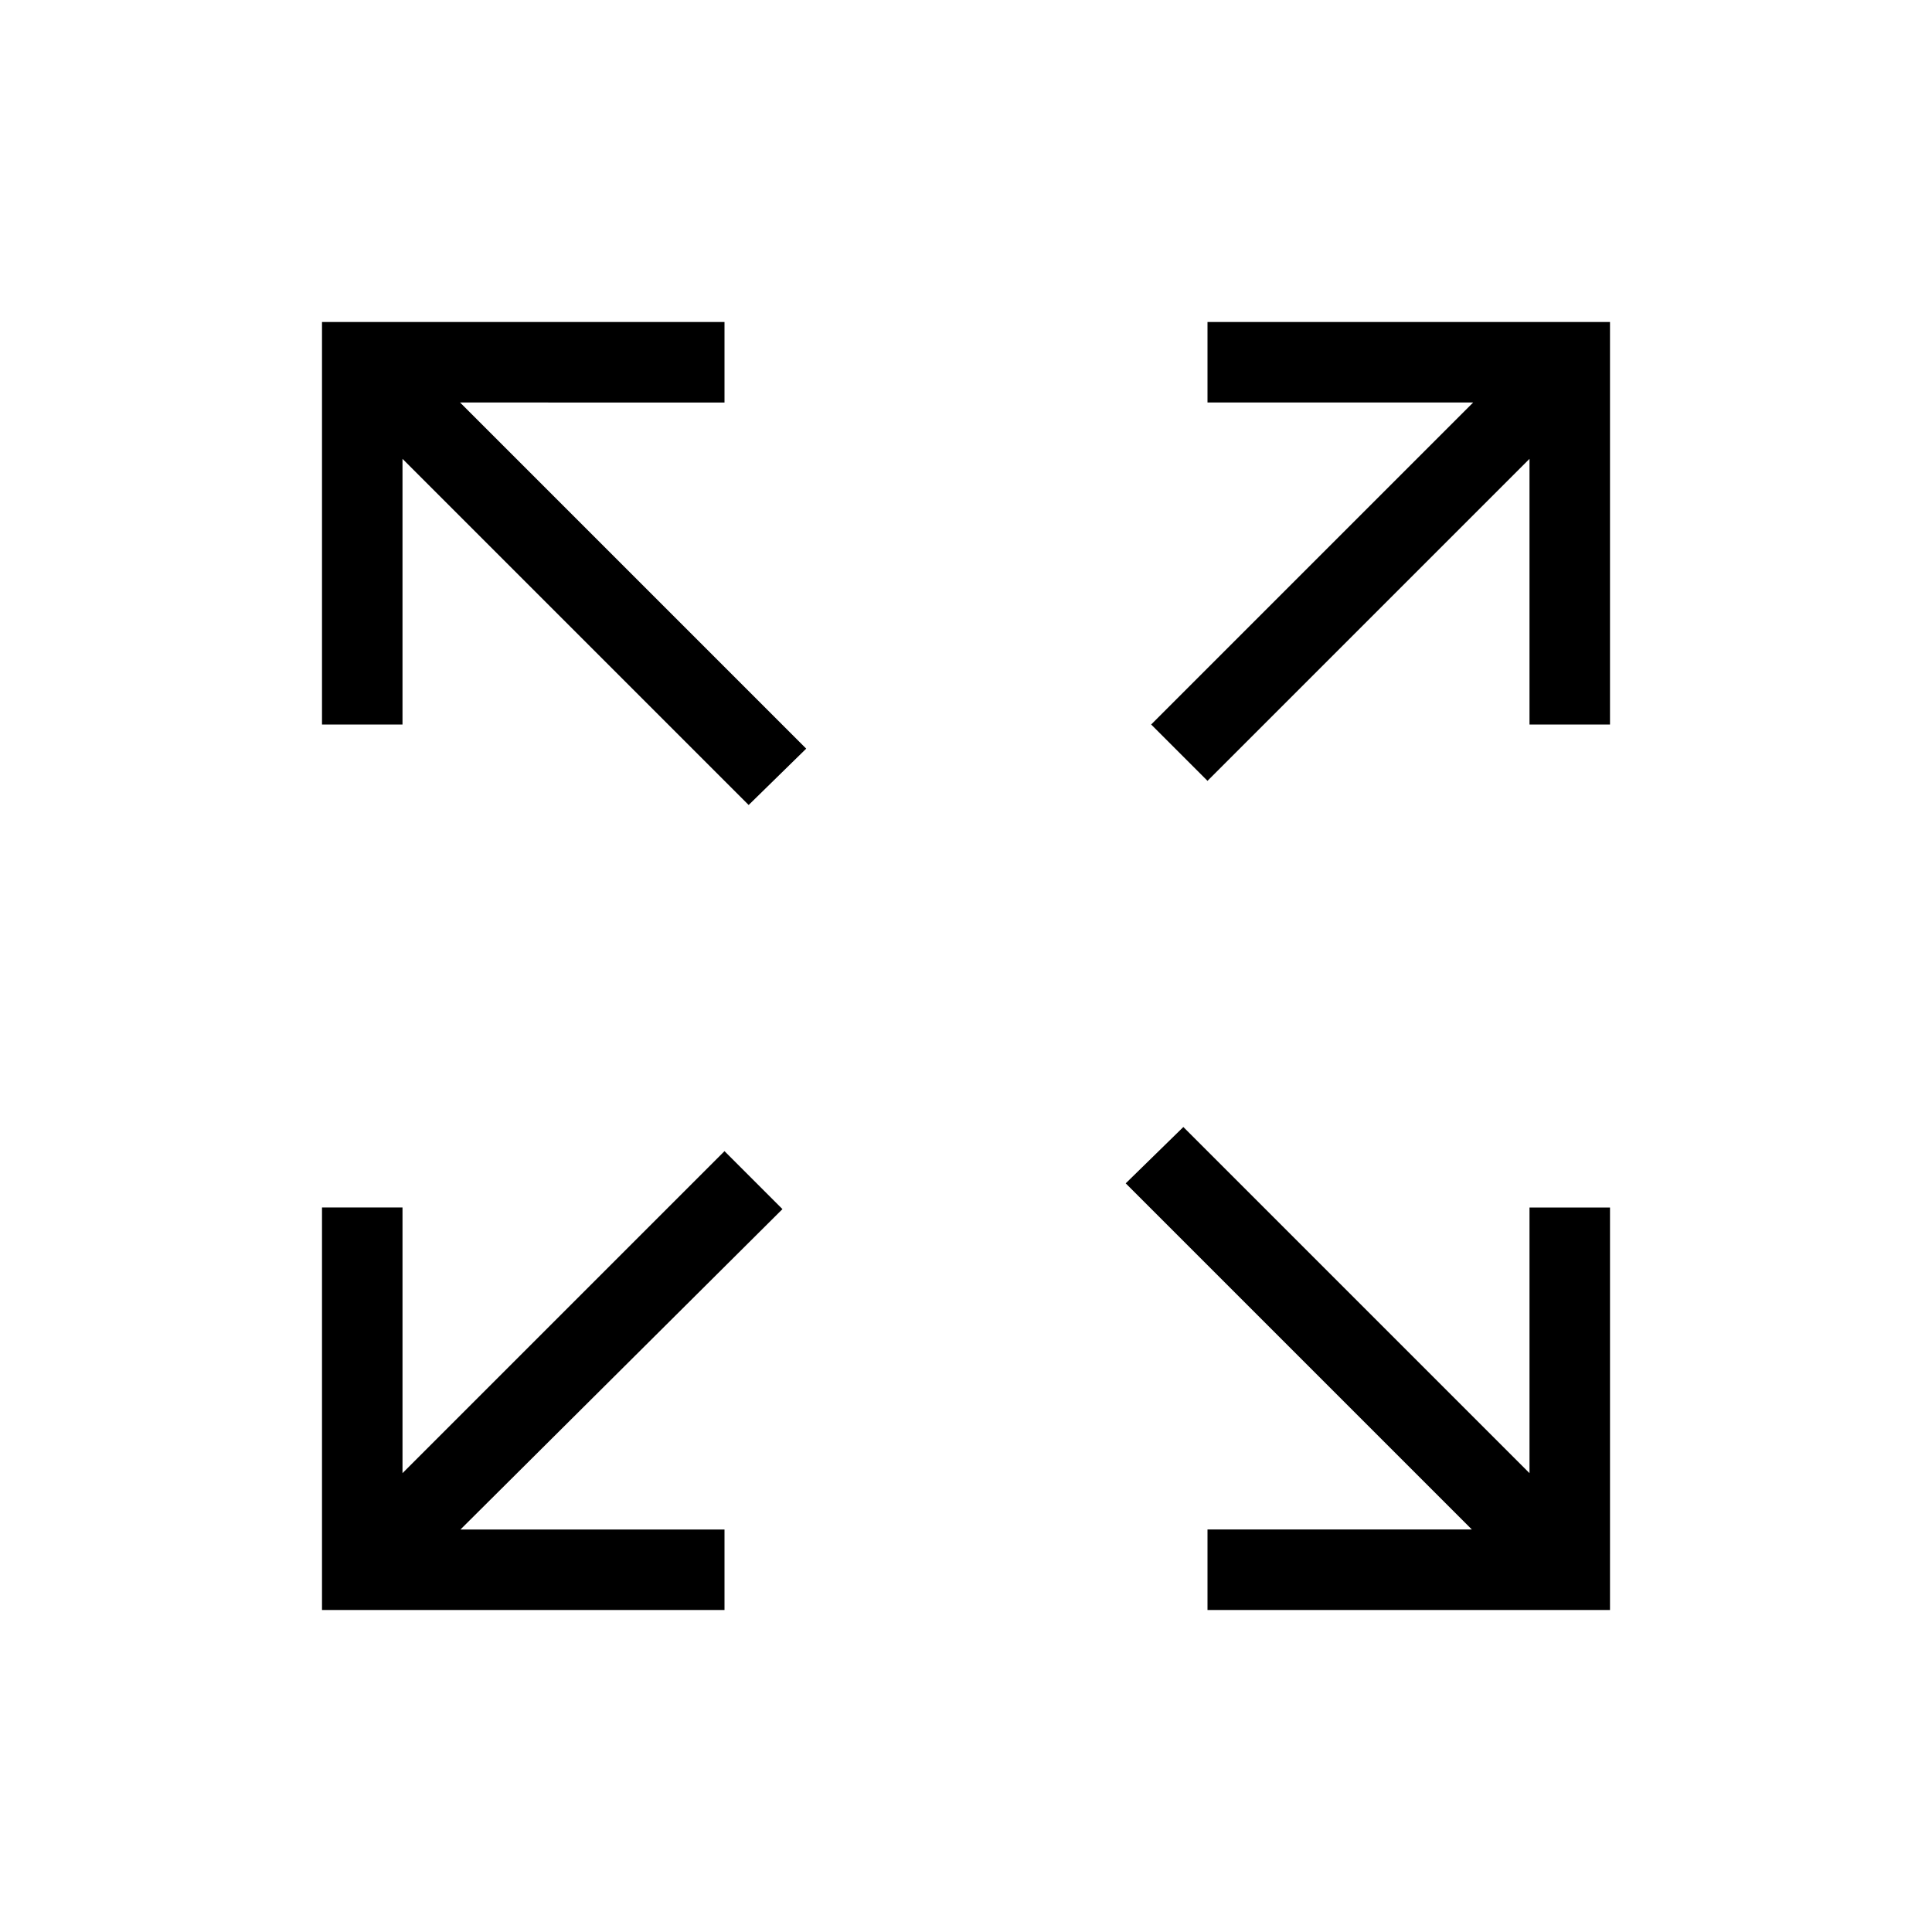 <svg xmlns="http://www.w3.org/2000/svg" width="24" height="24" viewBox="0 0 24 24"><path d="M20 9h-1V5.7 l-4 4 -.7 -.7 L18.3 5H15V4h4.3 l0 0 0 0 H20v.7l0 0 -0 0V9zM9 19v1H4.7l-0 0 L4.7 20H4v-.7l-0 -0 0 -0 v-4.3h1v3.3l4 -4 .72 .72L5.72 19H9zm.3-9L5 5.7V9H4V4.7-0 -0 L4 4.7V4h.7l0 0 0 0 H9v1H5.715l4.3 4.3 -0 0zm5.4 4 l4.3 4.3V15h1v4.3l0 0 -0 0 V20h 0 0 0 -0 -0 H15v-1h3.284 l-4.3 -4.3 0 0z" fill-rule="evenodd" clip-rule="evenodd"/></svg>